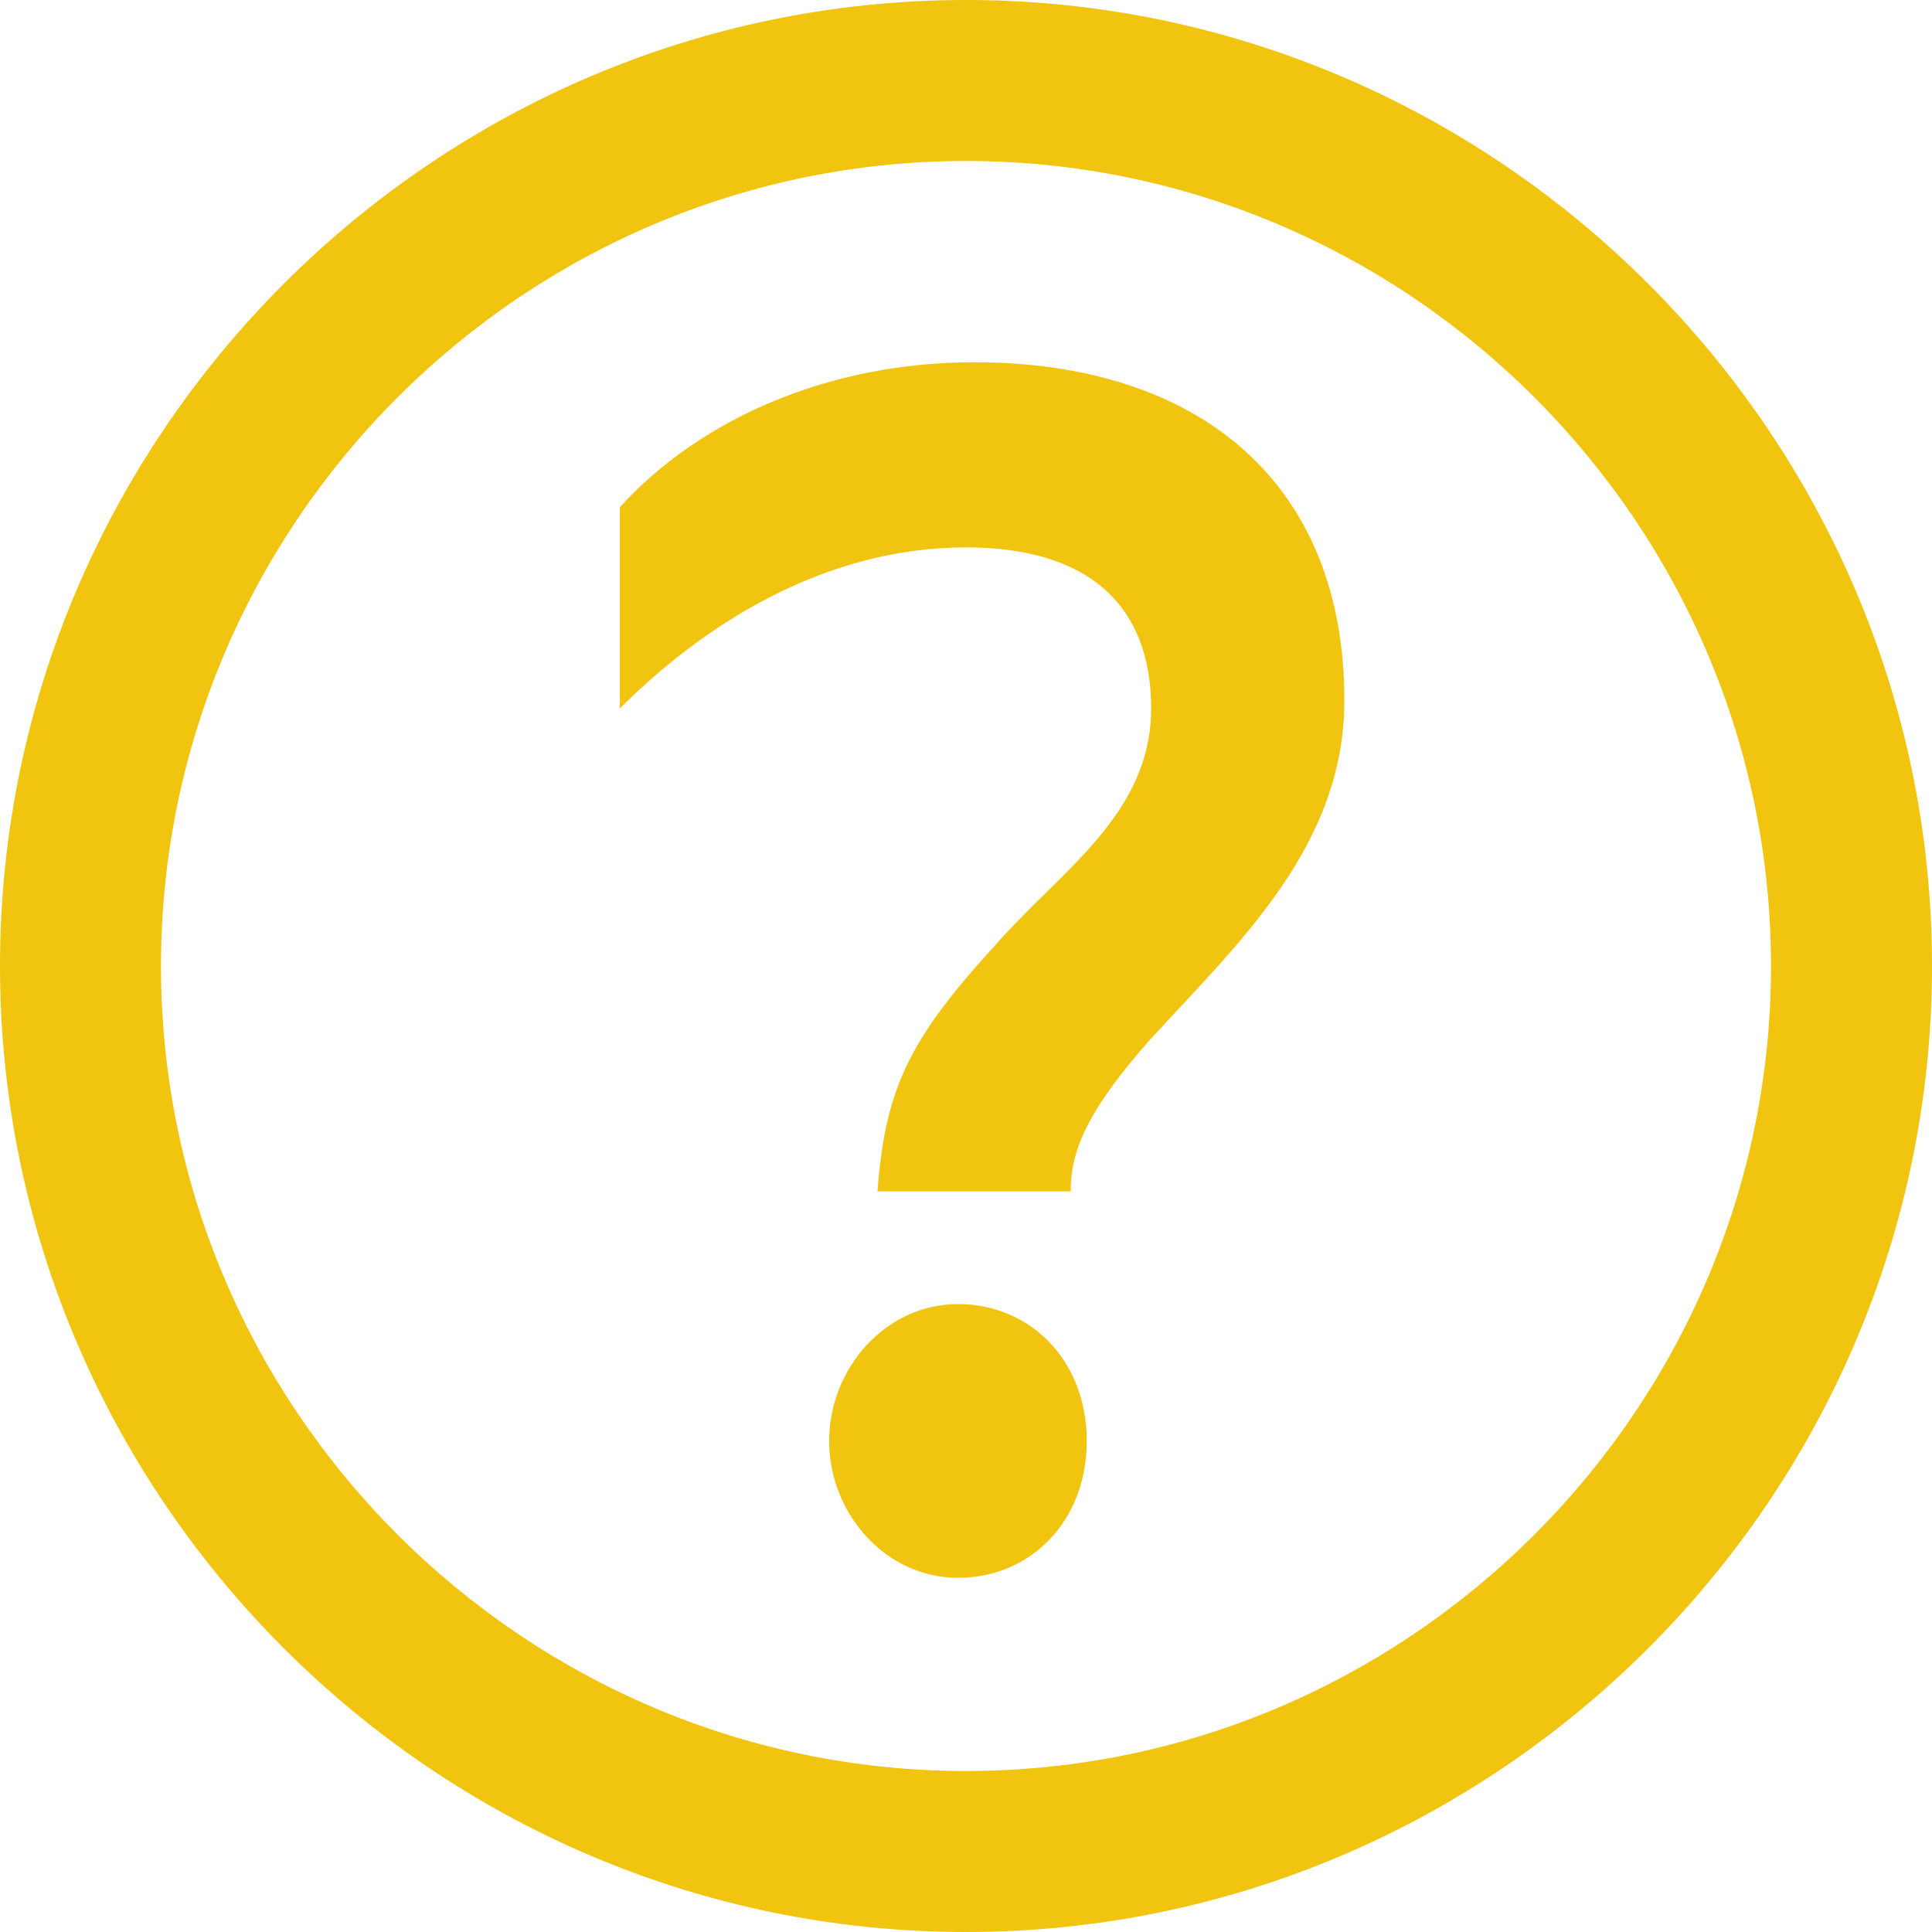<svg width="97" height="97" viewBox="0 0 97 97" fill="none" xmlns="http://www.w3.org/2000/svg">
<g clip-path="url(#clip0_12_55)">
<path d="M48.5 97C21.825 97 0 75.175 0 48.5C0 21.825 21.825 0 48.5 0C75.175 0 97 21.825 97 48.5C97 75.175 75.175 97 48.5 97ZM48.5 8.083C26.271 8.083 8.083 26.271 8.083 48.5C8.083 70.729 26.271 88.917 48.5 88.917C70.729 88.917 88.917 70.729 88.917 48.5C88.917 26.271 70.729 8.083 48.5 8.083Z" fill="#F1C40F"/>
<path d="M50.117 47.288C45.671 52.138 44.458 54.562 44.054 59.817H53.754C53.754 57.796 54.562 55.775 57.796 52.138C62.242 47.288 67.496 42.438 67.496 35.163C67.496 24.25 60.221 18.188 48.904 18.188C41.629 18.188 35.163 21.017 31.121 25.462V35.567C35.163 31.525 41.225 27.483 48.5 27.483C54.562 27.483 57.796 30.312 57.796 35.567C57.796 40.821 53.35 43.65 50.117 47.288ZM41.629 72.346C41.629 75.983 44.458 79.217 48.096 79.217C51.733 79.217 54.562 76.388 54.562 72.346C54.562 68.304 51.733 65.475 48.096 65.475C44.458 65.475 41.629 68.708 41.629 72.346Z" fill="#F1C40F"/>
</g>
<defs>
<clipPath id="clip0_12_55">
<rect width="97" height="97" fill="white"/>
</clipPath>
</defs>
</svg>
